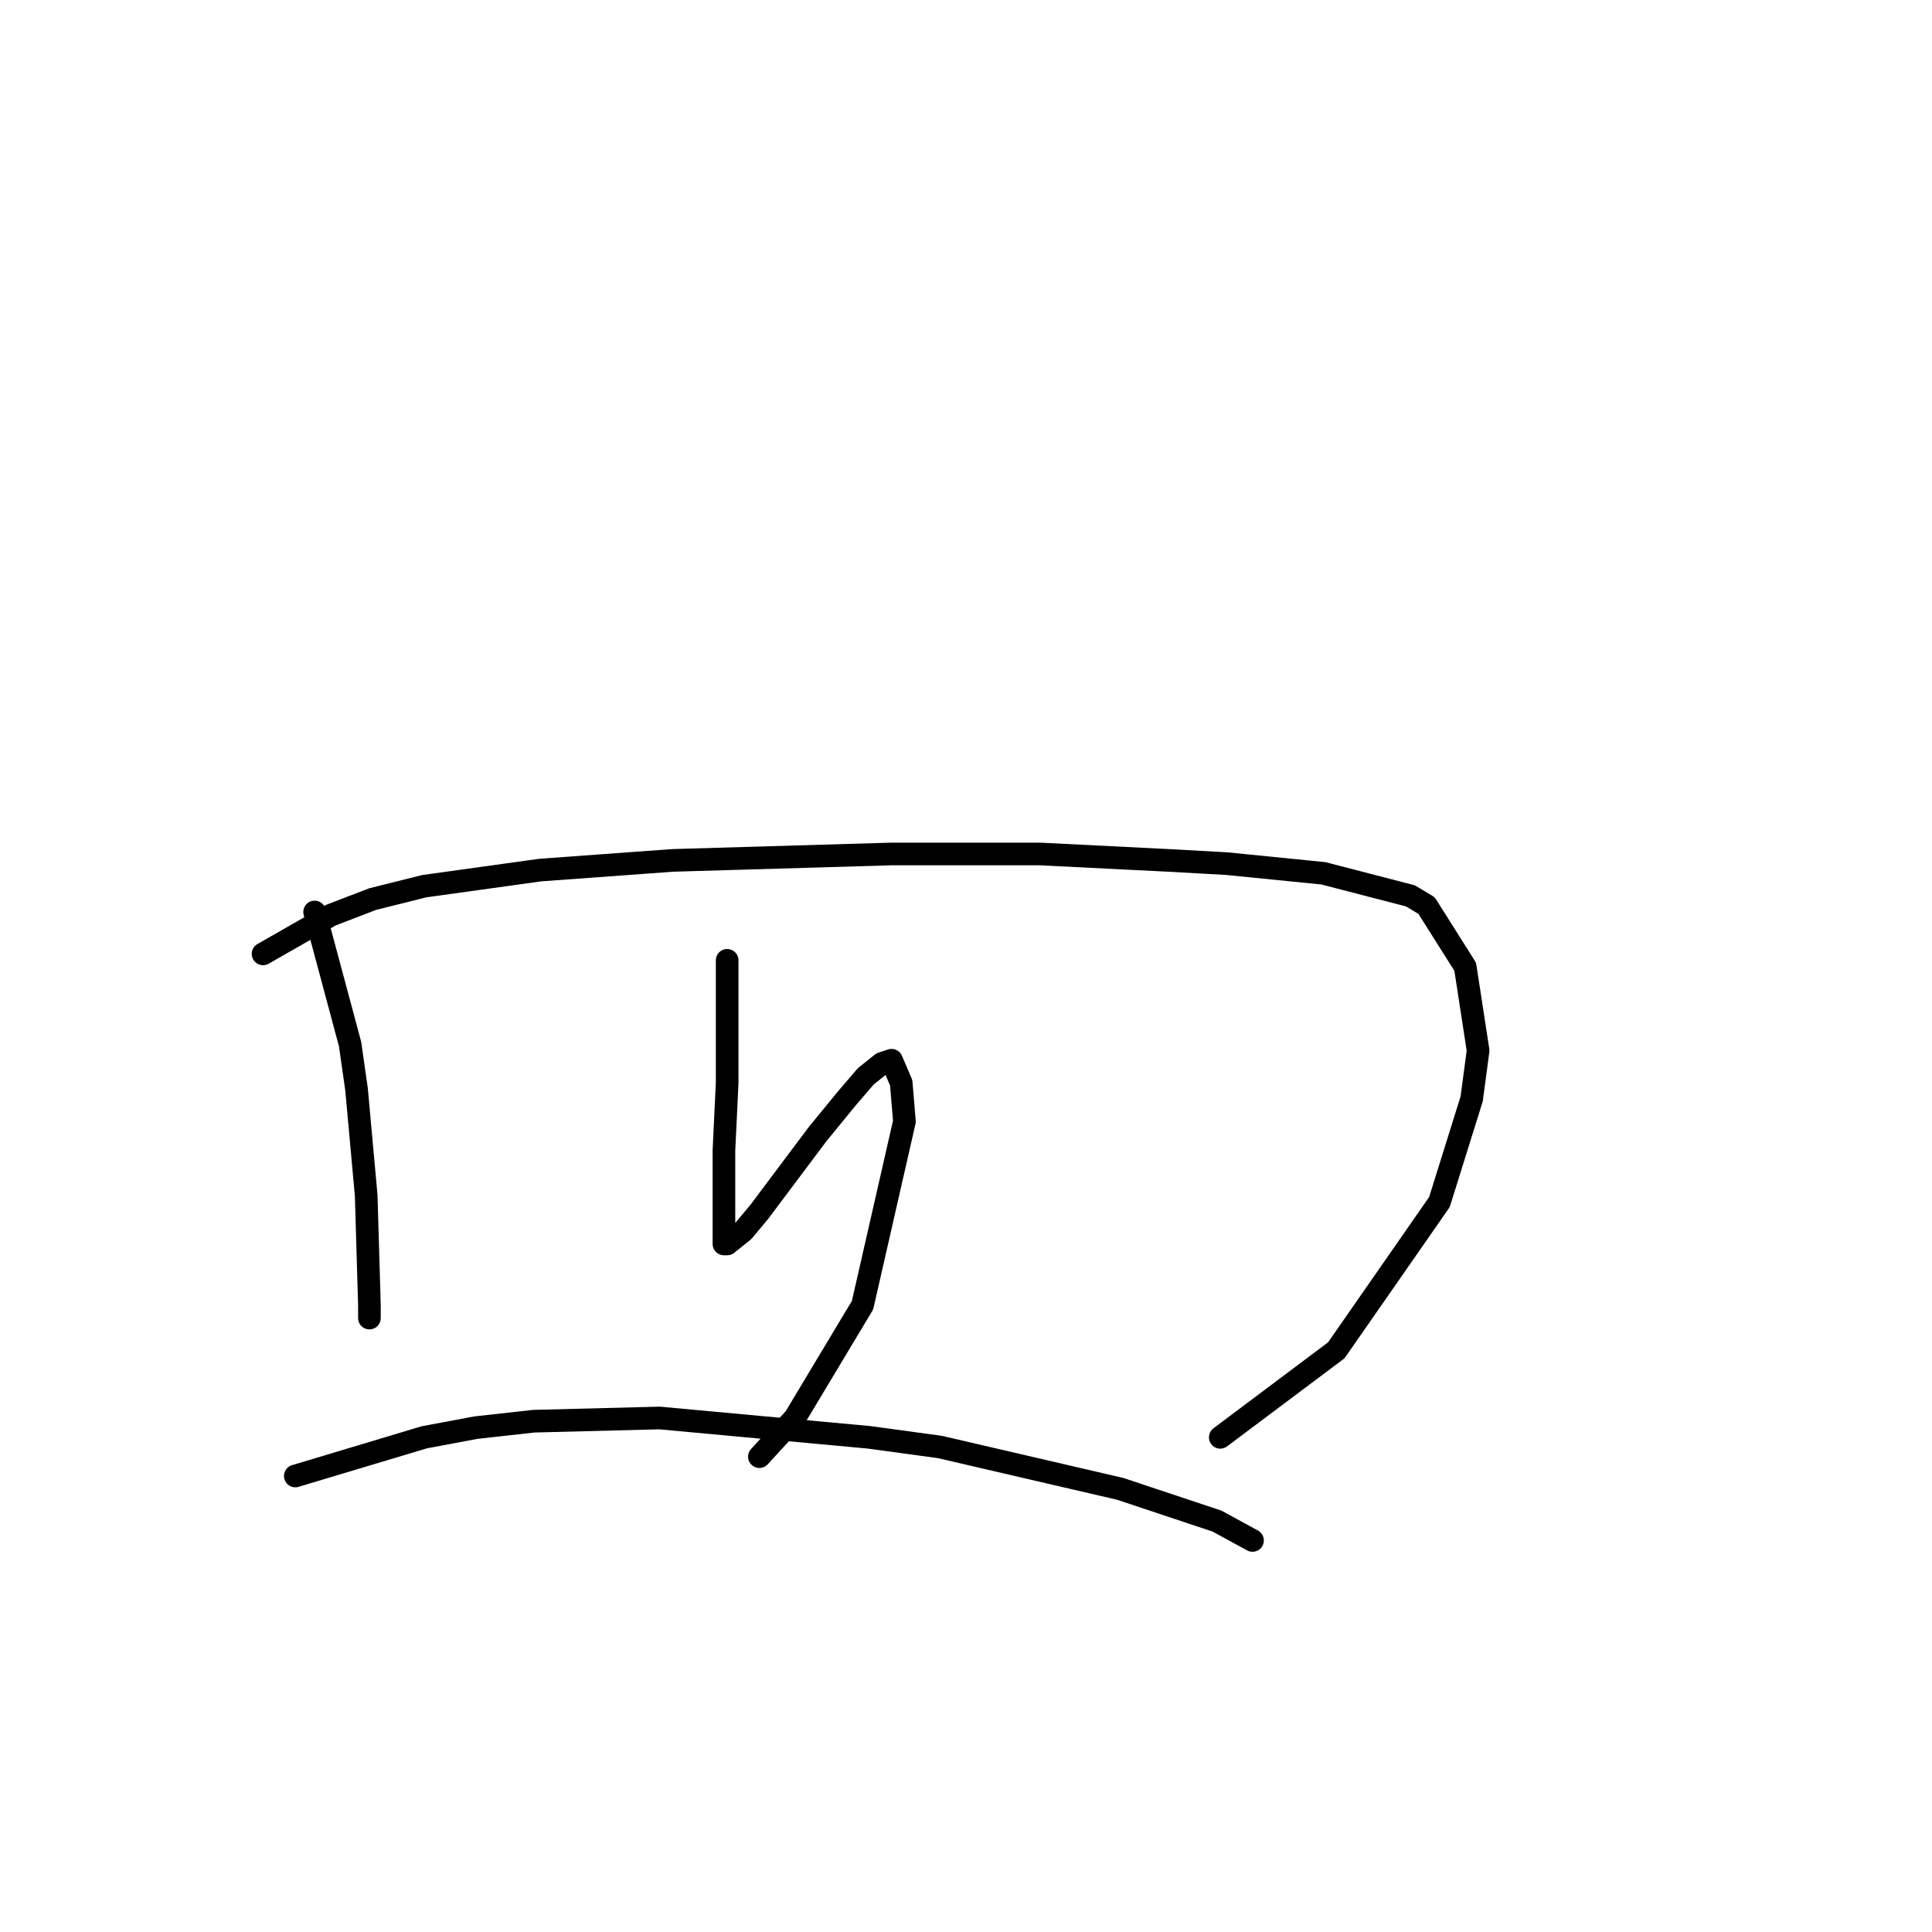 <?xml version="1.0" standalone="no"?>
    <svg width="256" height="256" xmlns="http://www.w3.org/2000/svg" version="1.1">
    <polyline stroke="black" stroke-width="3" stroke-linecap="round" fill="transparent" stroke-linejoin="round" points="41.69 120.842 46.388 138.352 47.242 144.33 48.523 158.423 48.95 172.943 48.95 174.651 48.95 174.651 " />
        <polyline stroke="black" stroke-width="3" stroke-linecap="round" fill="transparent" stroke-linejoin="round" points="34.857 126.394 43.825 121.269 49.377 119.134 56.21 117.426 71.584 115.29 89.093 114.009 118.133 113.155 137.778 113.155 154.86 114.009 162.547 114.436 175.359 115.718 186.889 118.707 189.025 119.988 194.149 128.102 195.857 139.206 195.003 145.612 190.733 159.277 177.067 178.922 161.693 190.452 161.693 190.452 " />
        <polyline stroke="black" stroke-width="3" stroke-linecap="round" fill="transparent" stroke-linejoin="round" points="96.353 127.248 96.353 138.779 96.353 143.476 95.926 152.444 95.926 162.694 95.926 164.829 96.353 164.829 98.489 163.121 100.624 160.558 108.311 150.309 112.154 145.612 114.717 142.622 116.852 140.914 118.133 140.487 119.414 143.476 119.841 148.601 114.29 172.943 105.321 187.89 100.624 193.015 100.624 193.015 " />
        <polyline stroke="black" stroke-width="3" stroke-linecap="round" fill="transparent" stroke-linejoin="round" points="39.128 195.577 56.21 190.452 63.043 189.171 70.73 188.317 87.385 187.89 115.144 190.452 124.539 191.734 148.454 197.285 161.266 201.556 165.964 204.118 165.964 204.118 " />
        </svg>